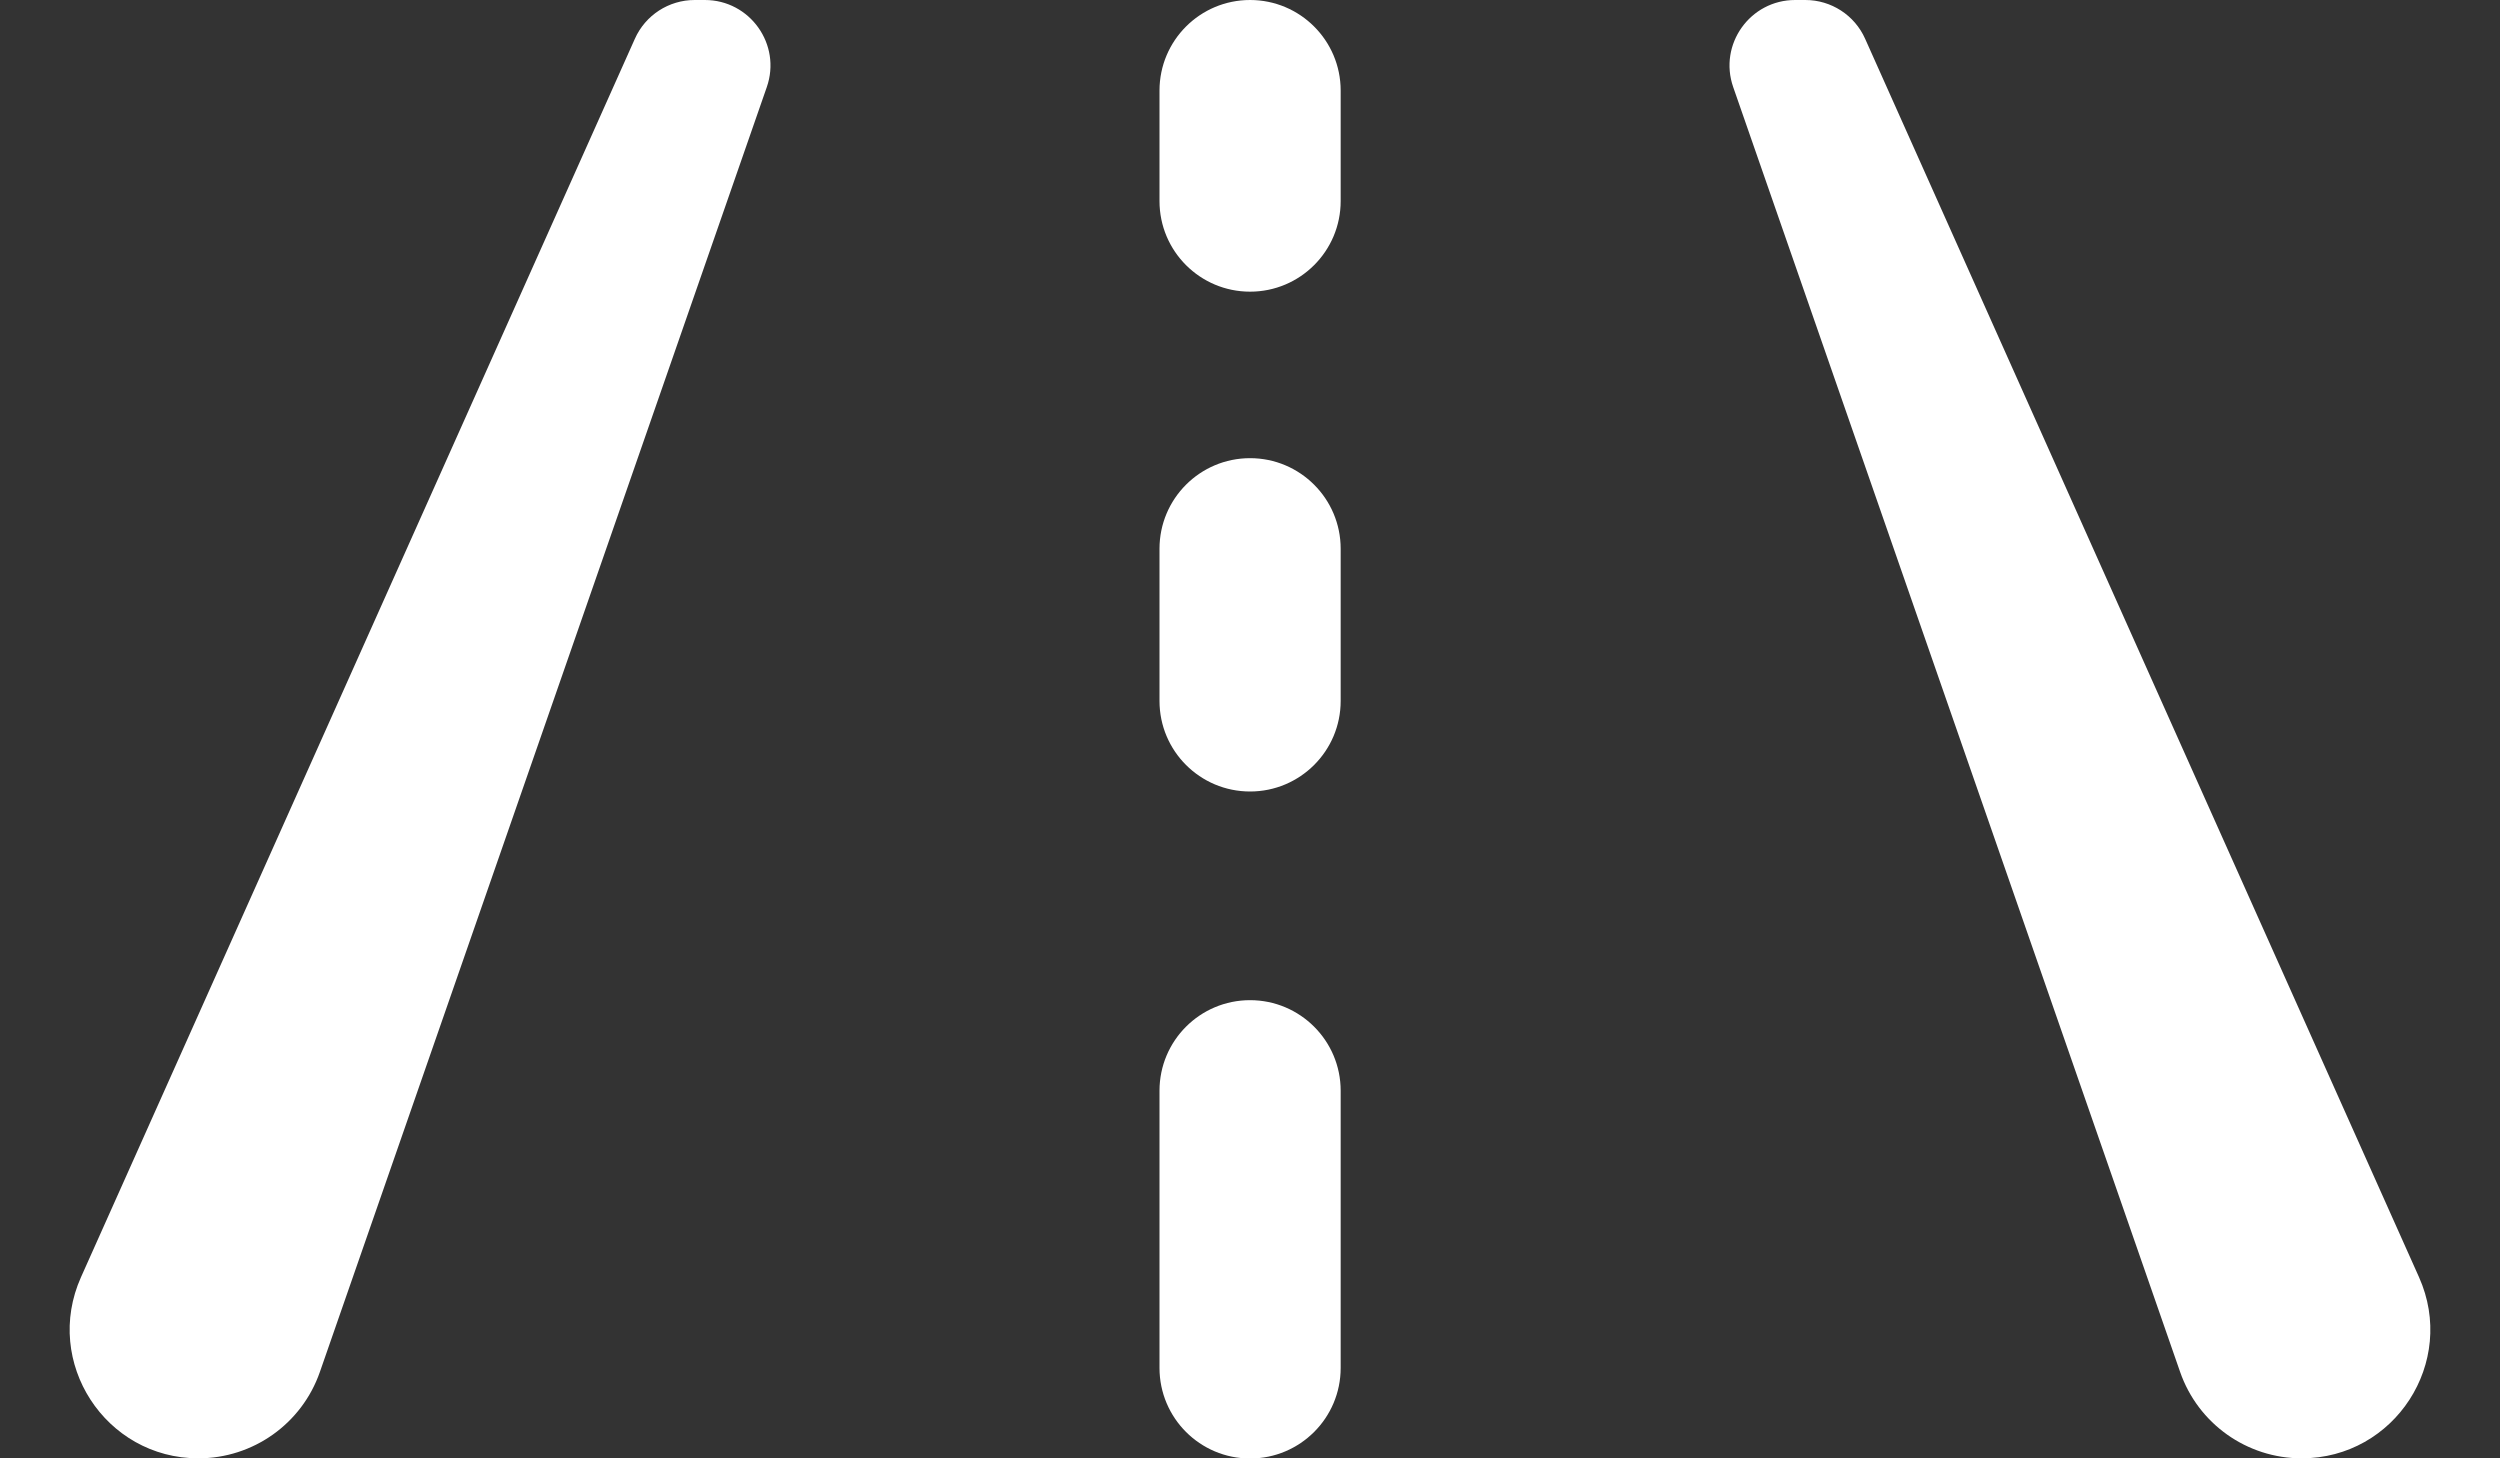 <?xml version="1.0" encoding="UTF-8"?>
<svg xmlns="http://www.w3.org/2000/svg" xmlns:xlink="http://www.w3.org/1999/xlink" width="120px" height="70px" viewBox="0 0 120 70" version="1.1">
<rect x="0" y="0" width="120" height="70" fill="#333333" stroke="none"/>
<g id="surface1">
<path style=" stroke:none;fill-rule:nonzero;fill:rgb(100%,100%,100%);fill-opacity:1;" d="M 30.473 1.863 C 30.977 0.73 32.102 0 33.344 0 L 33.832 0 C 36 0 37.52 2.137 36.805 4.184 L 15.355 65.852 C 14.492 68.336 12.152 70 9.523 70 C 5.051 70 2.062 65.387 3.887 61.305 Z M 30.473 1.863 "/>
<path style=" stroke:none;fill-rule:nonzero;fill:rgb(100%,100%,100%);fill-opacity:1;" d="M 89.527 1.863 C 89.023 0.73 87.898 0 86.656 0 L 86.168 0 C 84 0 82.48 2.137 83.195 4.184 L 104.645 65.852 C 105.508 68.336 107.848 70 110.477 70 C 114.949 70 117.938 65.387 116.113 61.305 Z M 89.527 1.863 "/>
<path style=" stroke:none;fill-rule:nonzero;fill:rgb(100%,100%,100%);fill-opacity:1;" d="M 60.004 0 C 62.402 0 64.352 1.945 64.352 4.348 L 64.352 9.652 C 64.352 12.055 62.402 14 60.004 14 C 57.602 14 55.656 12.055 55.656 9.652 L 55.656 4.348 C 55.656 1.945 57.602 0 60.004 0 Z M 60.004 0 "/>
<path style=" stroke:none;fill-rule:nonzero;fill:rgb(100%,100%,100%);fill-opacity:1;" d="M 60.004 21.992 C 62.402 21.992 64.352 23.938 64.352 26.34 L 64.352 33.645 C 64.352 36.047 62.402 37.992 60.004 37.992 C 57.602 37.992 55.656 36.047 55.656 33.645 L 55.656 26.34 C 55.656 23.938 57.602 21.992 60.004 21.992 Z M 60.004 21.992 "/>
<path style=" stroke:none;fill-rule:nonzero;fill:rgb(100%,100%,100%);fill-opacity:1;" d="M 60.004 48.008 C 62.402 48.008 64.352 49.953 64.352 52.355 L 64.352 65.66 C 64.352 68.062 62.402 70.008 60.004 70.008 C 57.602 70.008 55.656 68.062 55.656 65.66 L 55.656 52.355 C 55.656 49.953 57.602 48.008 60.004 48.008 Z M 60.004 48.008 "/>
</g>
</svg>
